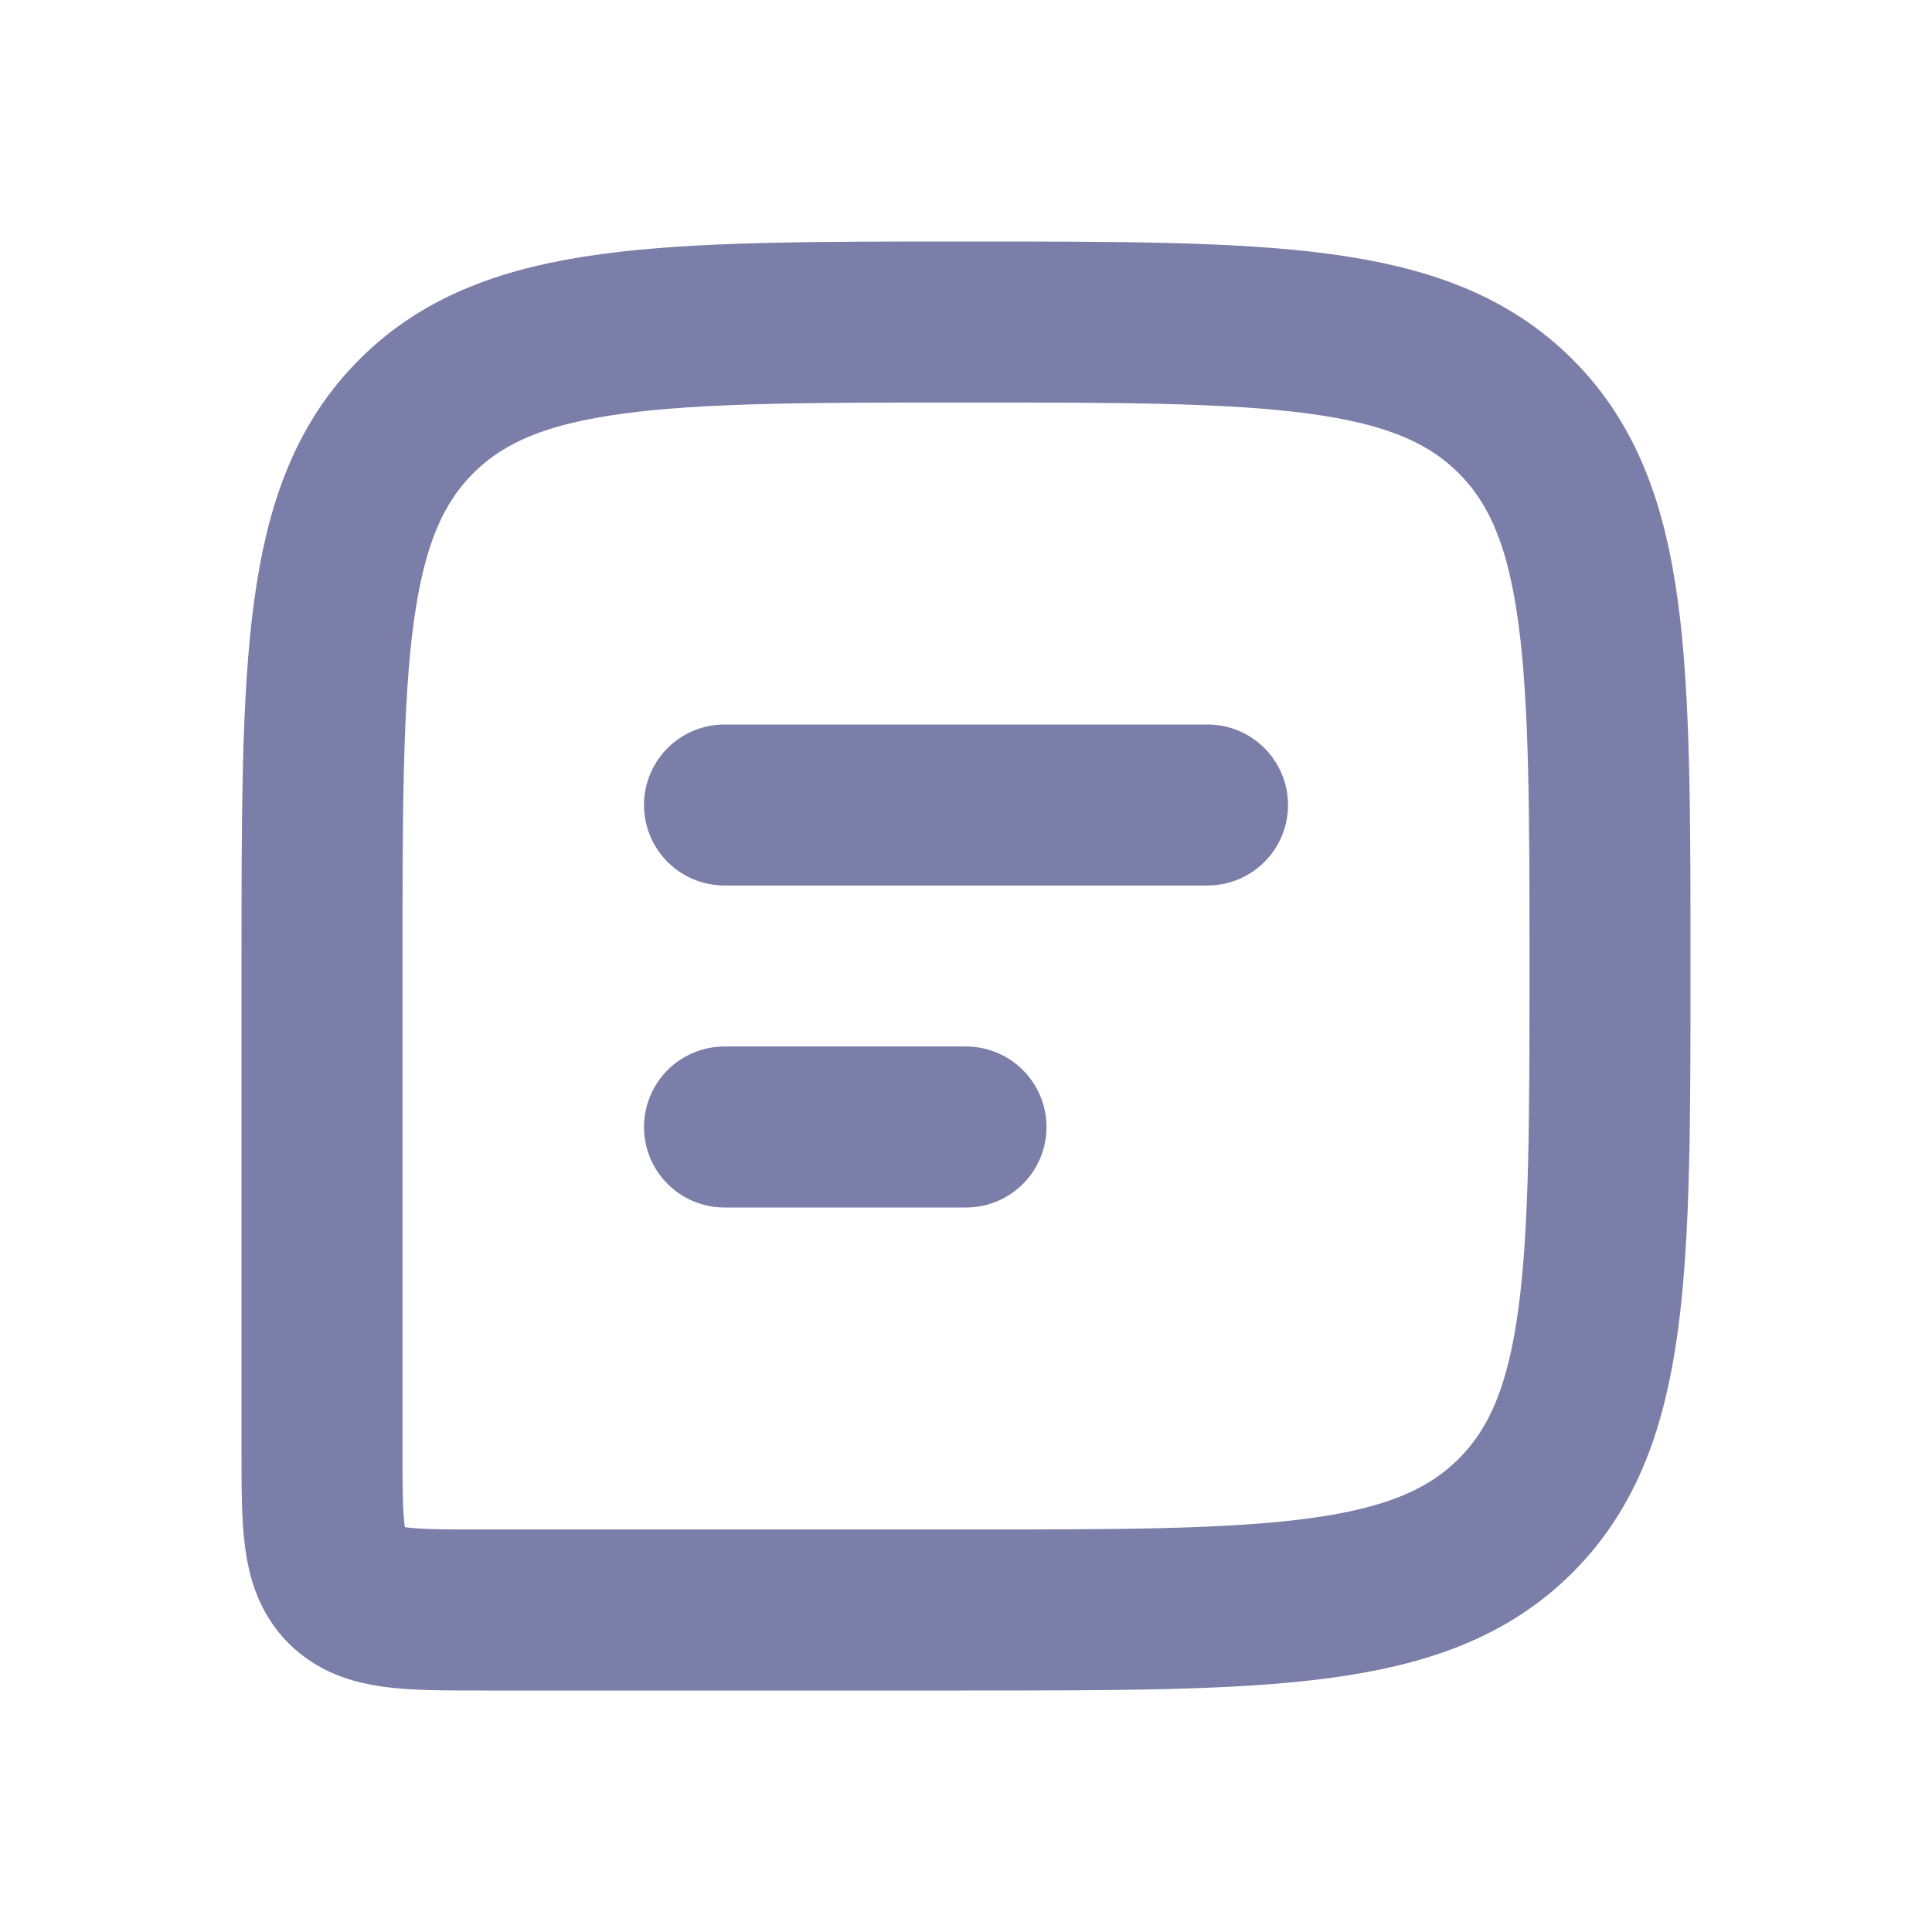 <svg width="24" height="24" viewBox="0 0 24 24" fill="none" xmlns="http://www.w3.org/2000/svg">
<path d="M20 12C20 8.229 20 6.343 18.828 5.172C17.657 4 15.771 4 12 4V4C8.229 4 6.343 4 5.172 5.172C4 6.343 4 8.229 4 12V18C4 18.943 4 19.414 4.293 19.707C4.586 20 5.057 20 6 20H12C15.771 20 17.657 20 18.828 18.828C20 17.657 20 15.771 20 12V12Z" stroke="#7A7EA8" stroke-width="2"/>
<path d="M9 10L15 10" stroke="#7A7EA8" stroke-width="2" stroke-linecap="round" stroke-linejoin="round"/>
<path d="M9 14H12" stroke="#7A7EA8" stroke-width="2" stroke-linecap="round" stroke-linejoin="round"/>
</svg>
